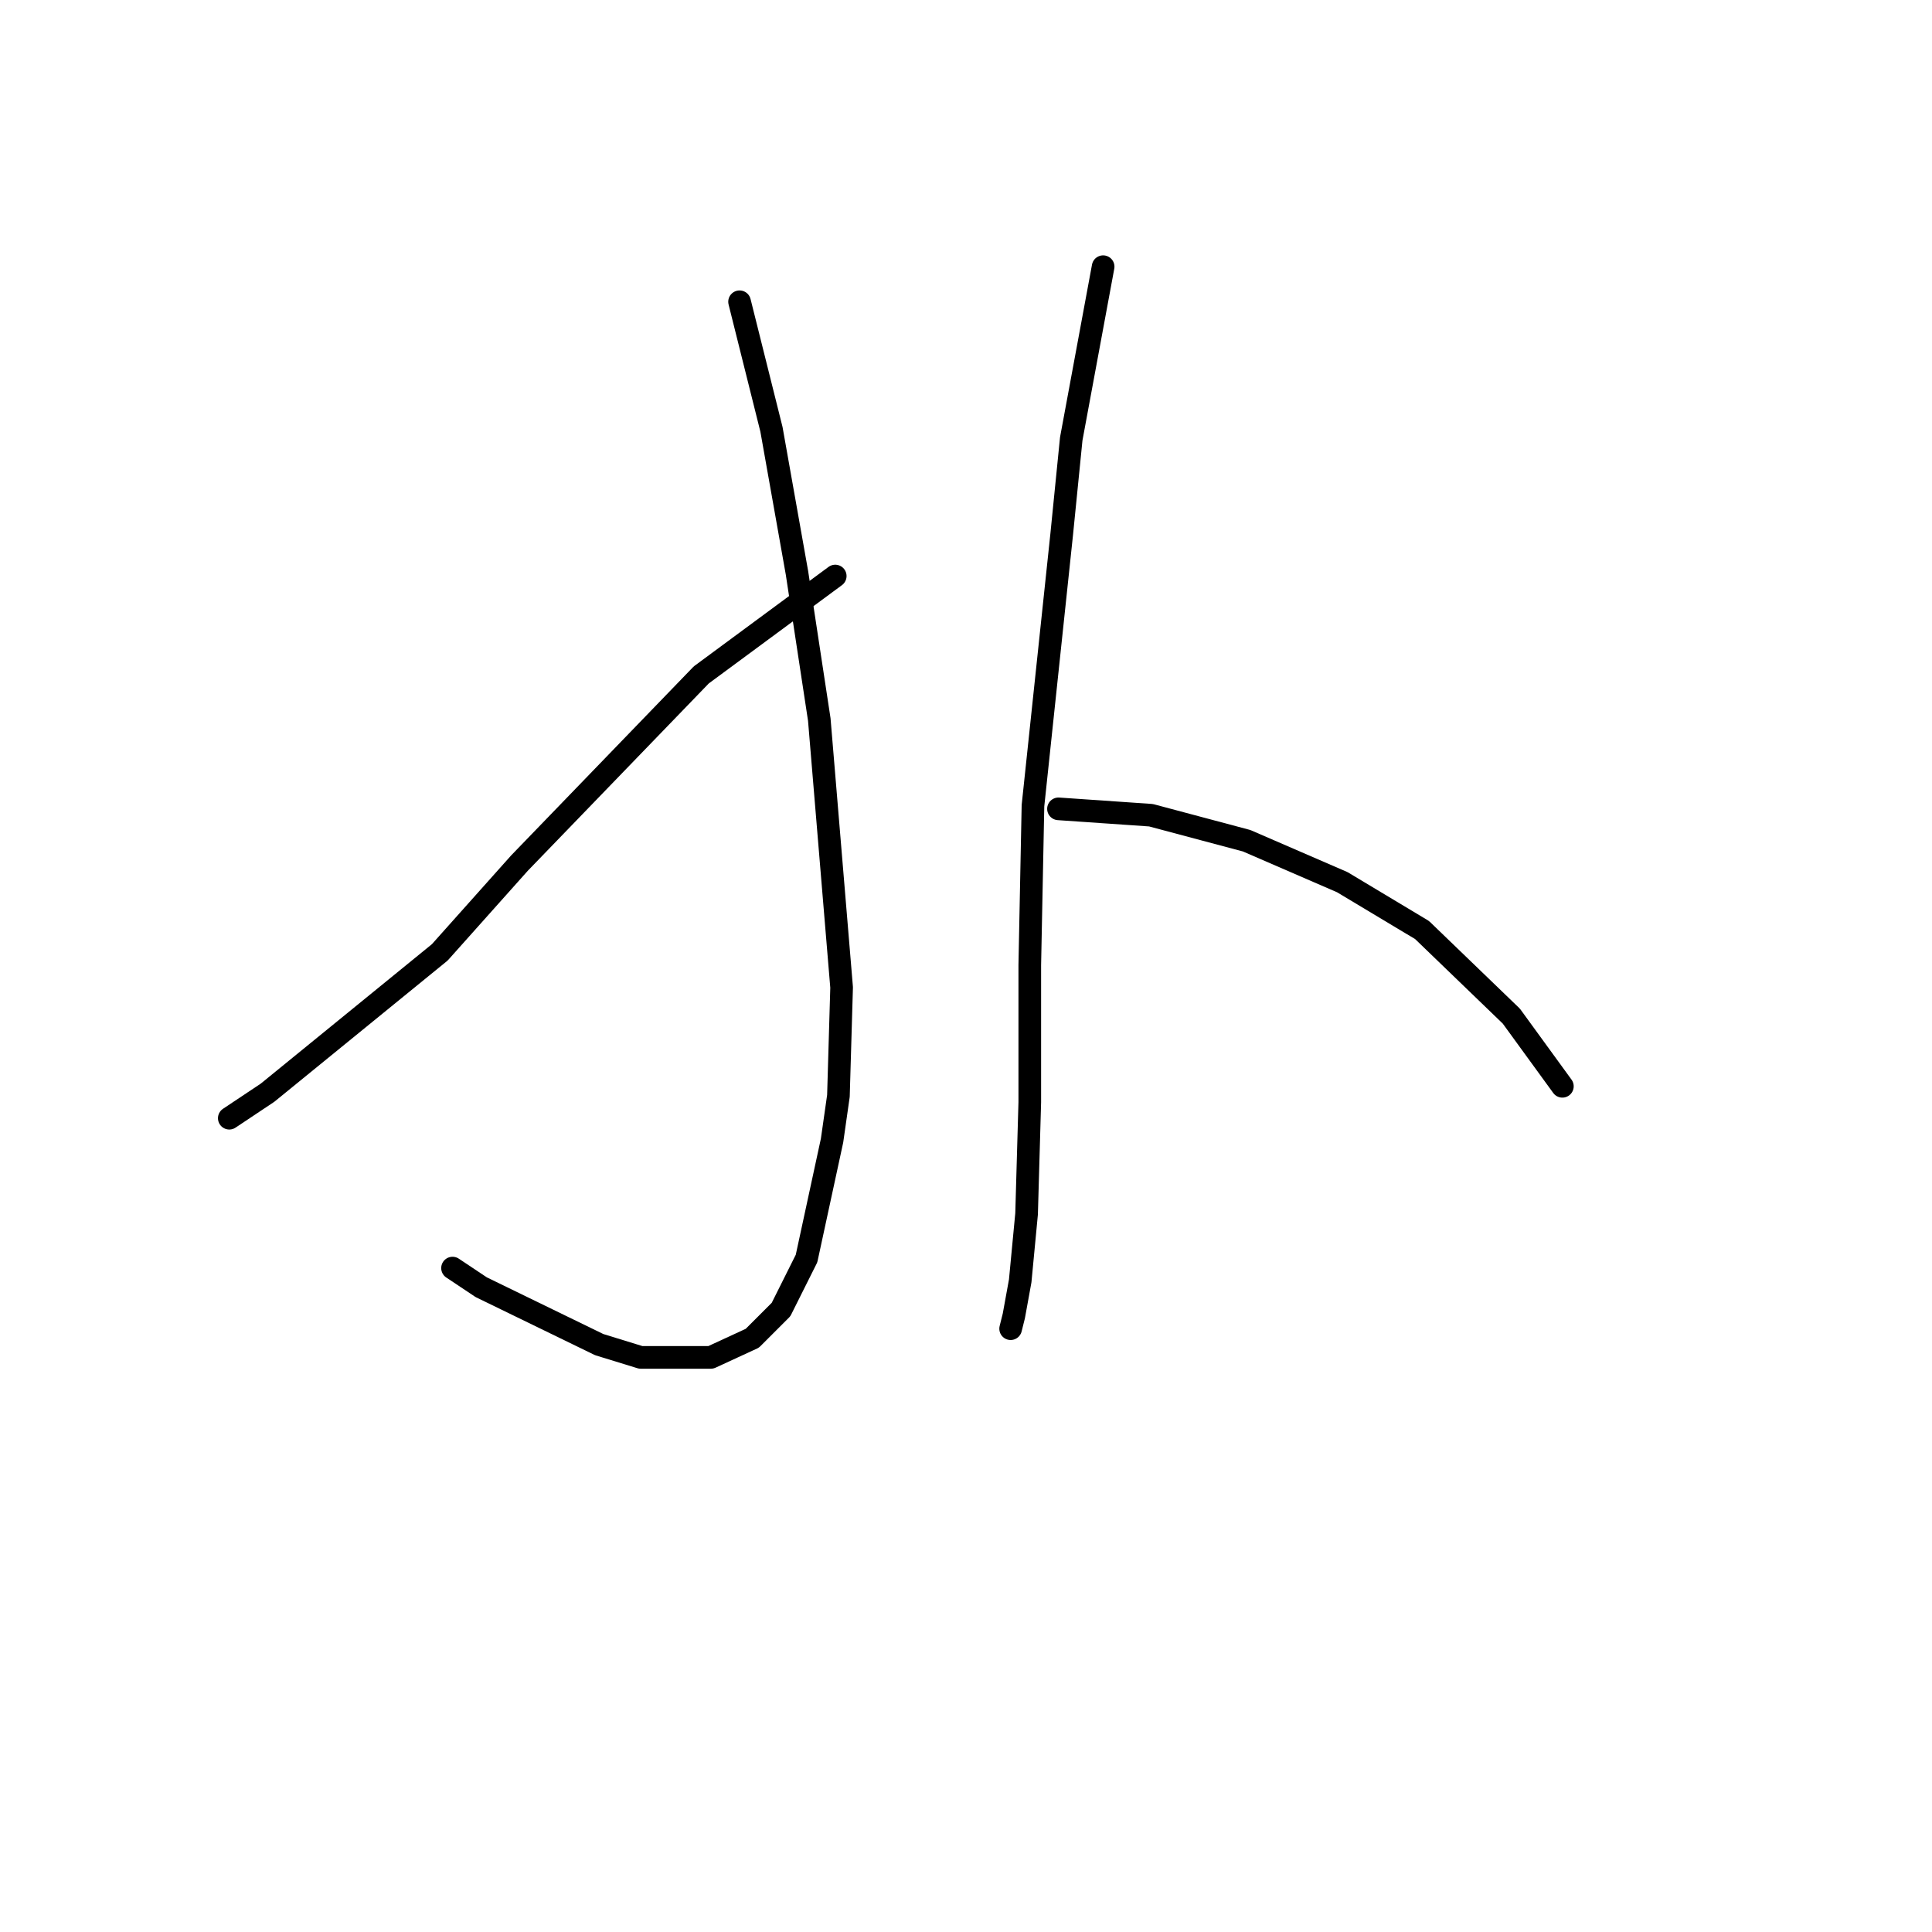 <?xml version="1.0" standalone="no"?>
    <svg width="256" height="256" xmlns="http://www.w3.org/2000/svg" version="1.1">
    <polyline stroke="black" stroke-width="3" stroke-linecap="round" fill="transparent" stroke-linejoin="round" points="97.996 39.985 102.222 56.889 105.602 75.905 108.56 95.344 111.518 130.841 111.096 145.209 110.251 151.125 106.87 166.761 103.489 173.522 99.686 177.325 94.192 179.861 84.896 179.861 79.402 178.17 63.766 170.564 59.963 168.028 59.963 168.028 " />
        <polyline stroke="black" stroke-width="3" stroke-linecap="round" fill="transparent" stroke-linejoin="round" points="110.673 76.327 92.925 89.428 68.837 114.36 58.273 126.192 35.453 144.786 30.382 148.167 30.382 148.167 " />
        <polyline stroke="black" stroke-width="3" stroke-linecap="round" fill="transparent" stroke-linejoin="round" points="146.171 35.337 141.945 58.156 140.677 70.834 136.874 106.754 136.451 127.883 136.451 146.054 136.028 160.844 135.183 169.719 134.338 174.367 133.915 176.058 133.915 176.058 " />
        <polyline stroke="black" stroke-width="3" stroke-linecap="round" fill="transparent" stroke-linejoin="round" points="140.254 107.176 152.509 108.021 165.187 111.402 177.864 116.896 188.429 123.234 200.261 134.644 207.023 143.941 207.023 143.941 " />
        </svg>
